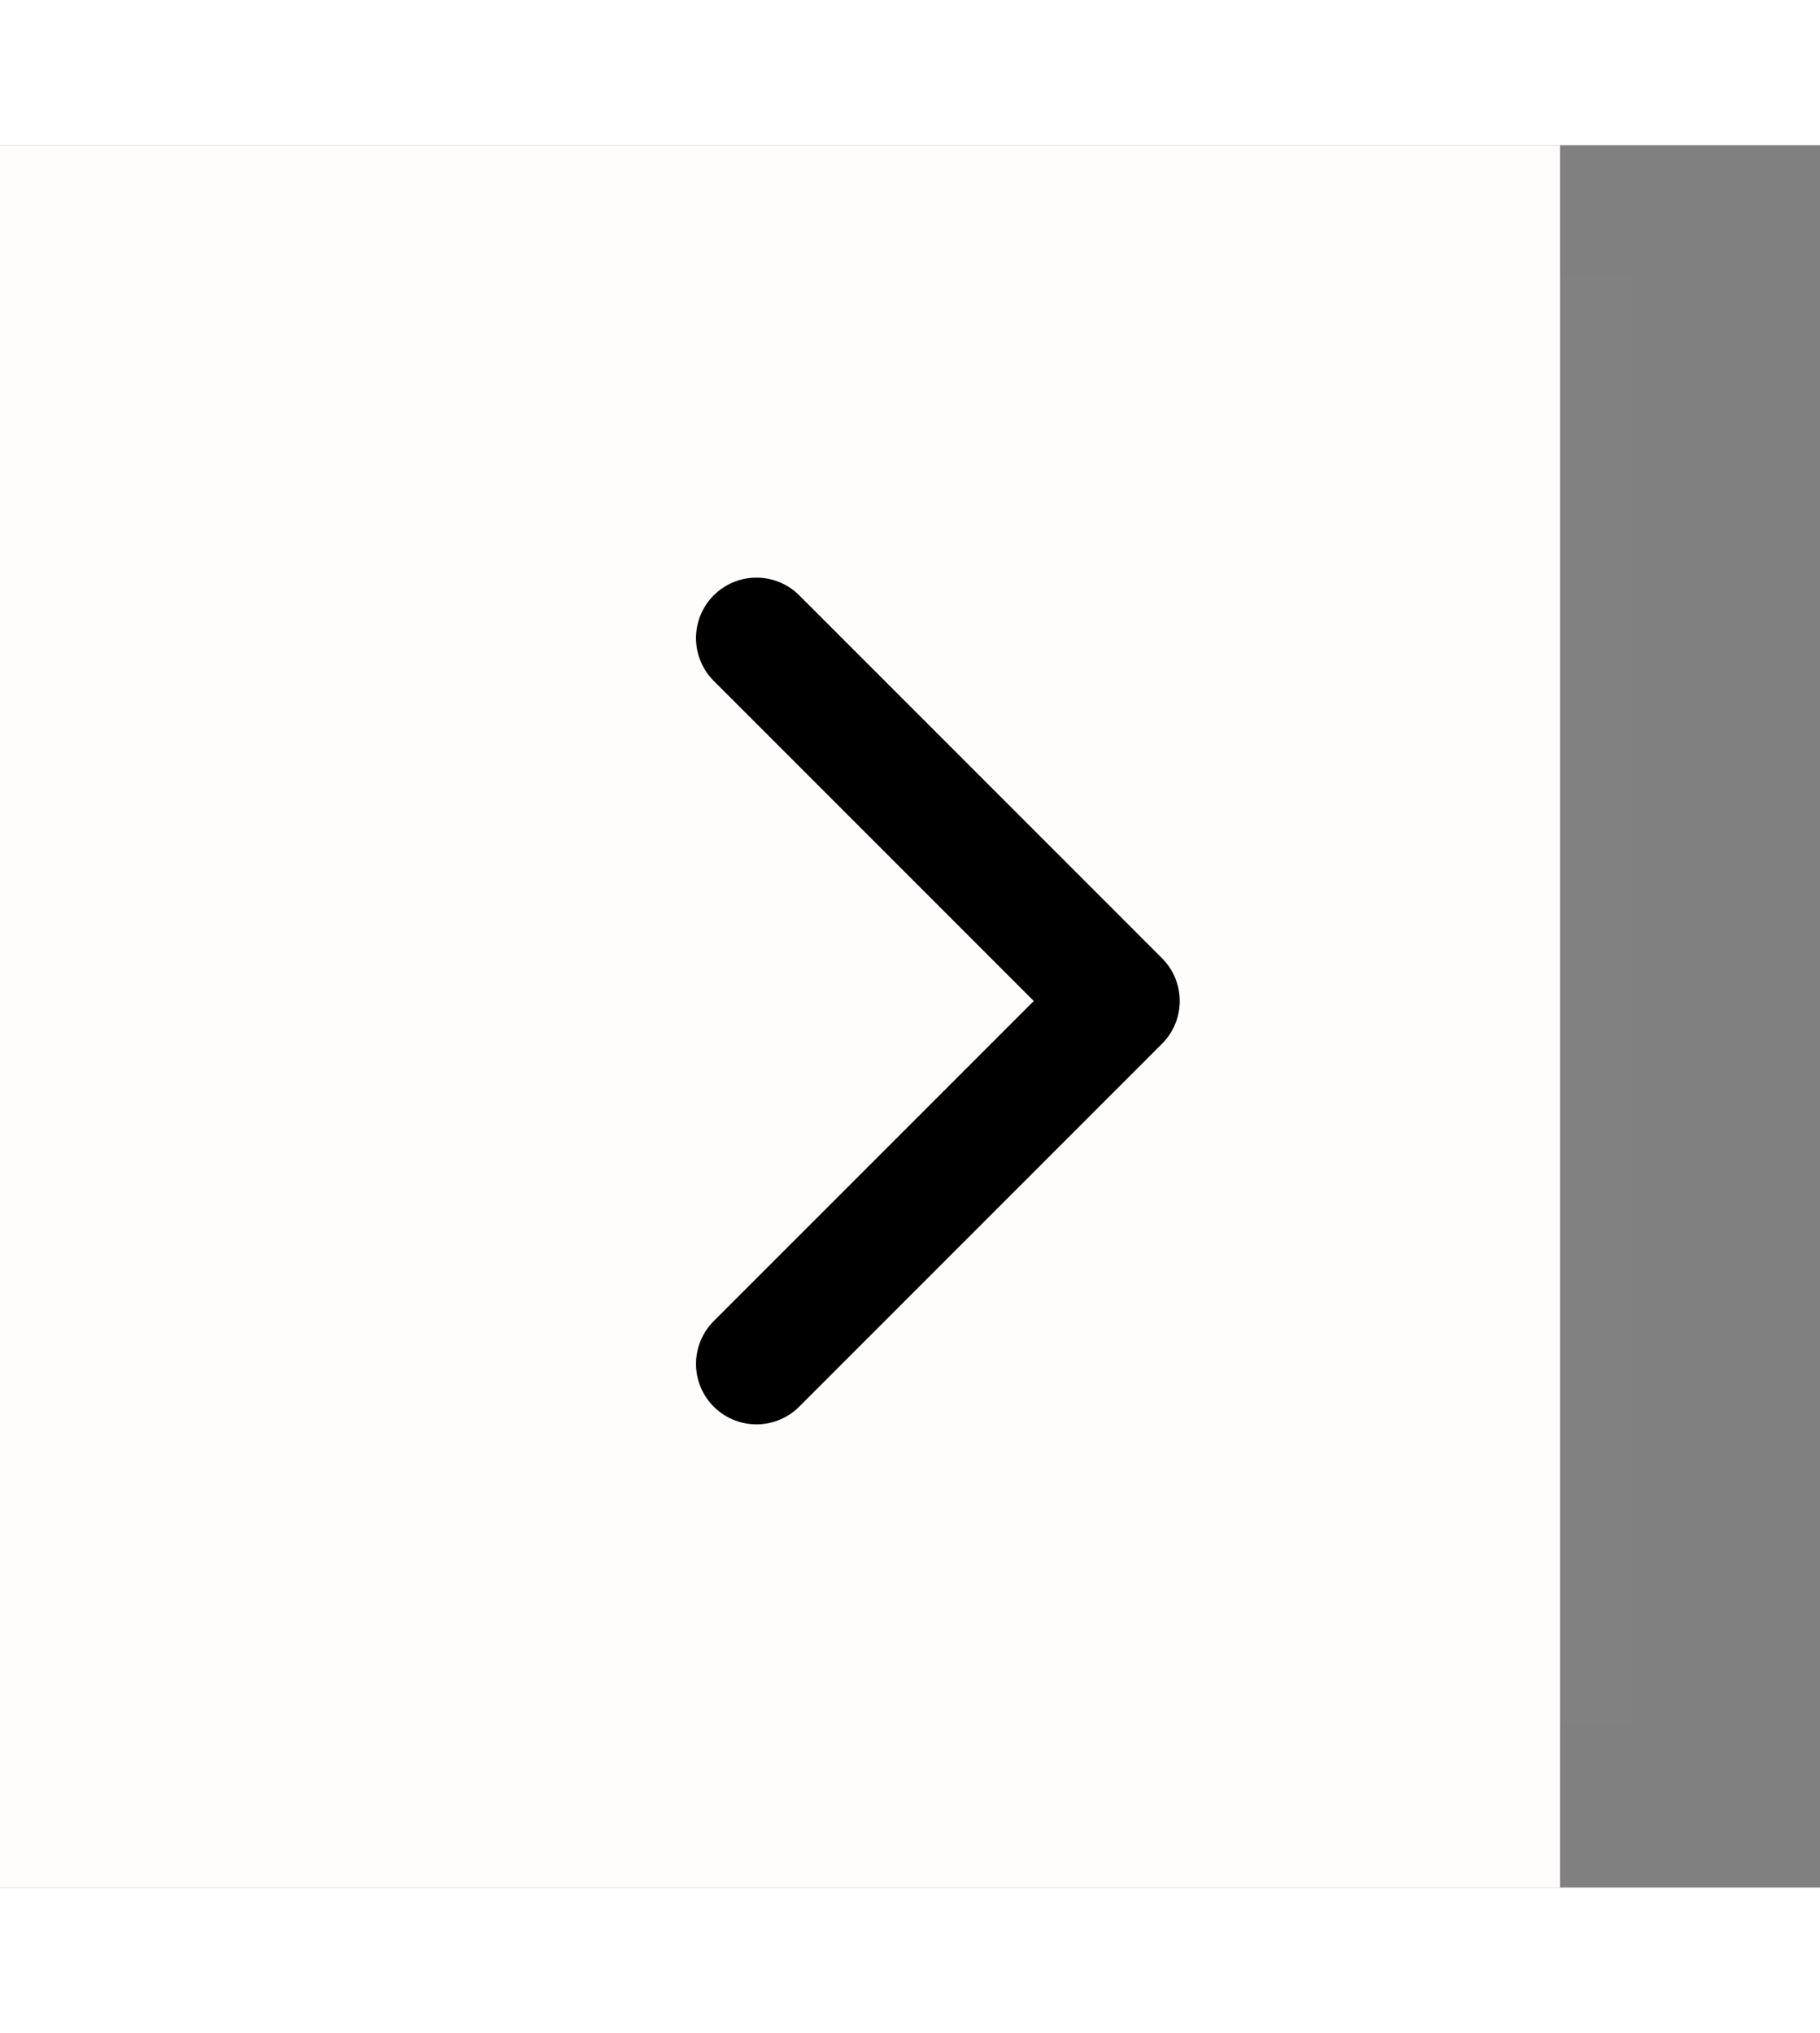 <svg width="60" height="67" viewBox="0 0 70 67" fill="none" xmlns="http://www.w3.org/2000/svg">
<rect x="0" y="0" width="70" height="67" fill="#808080" stroke="none"/>
<rect width="60" height="67" fill="#FFFCFC"/>
<path d="M7 5H62.818V60.818H7V5Z" fill="white" fill-opacity="0.01"/>
<path d="M29.095 18.954L43.049 32.909L29.095 46.863" stroke="black" stroke-width="4.651" stroke-linecap="round" stroke-linejoin="round"/>
</svg>
